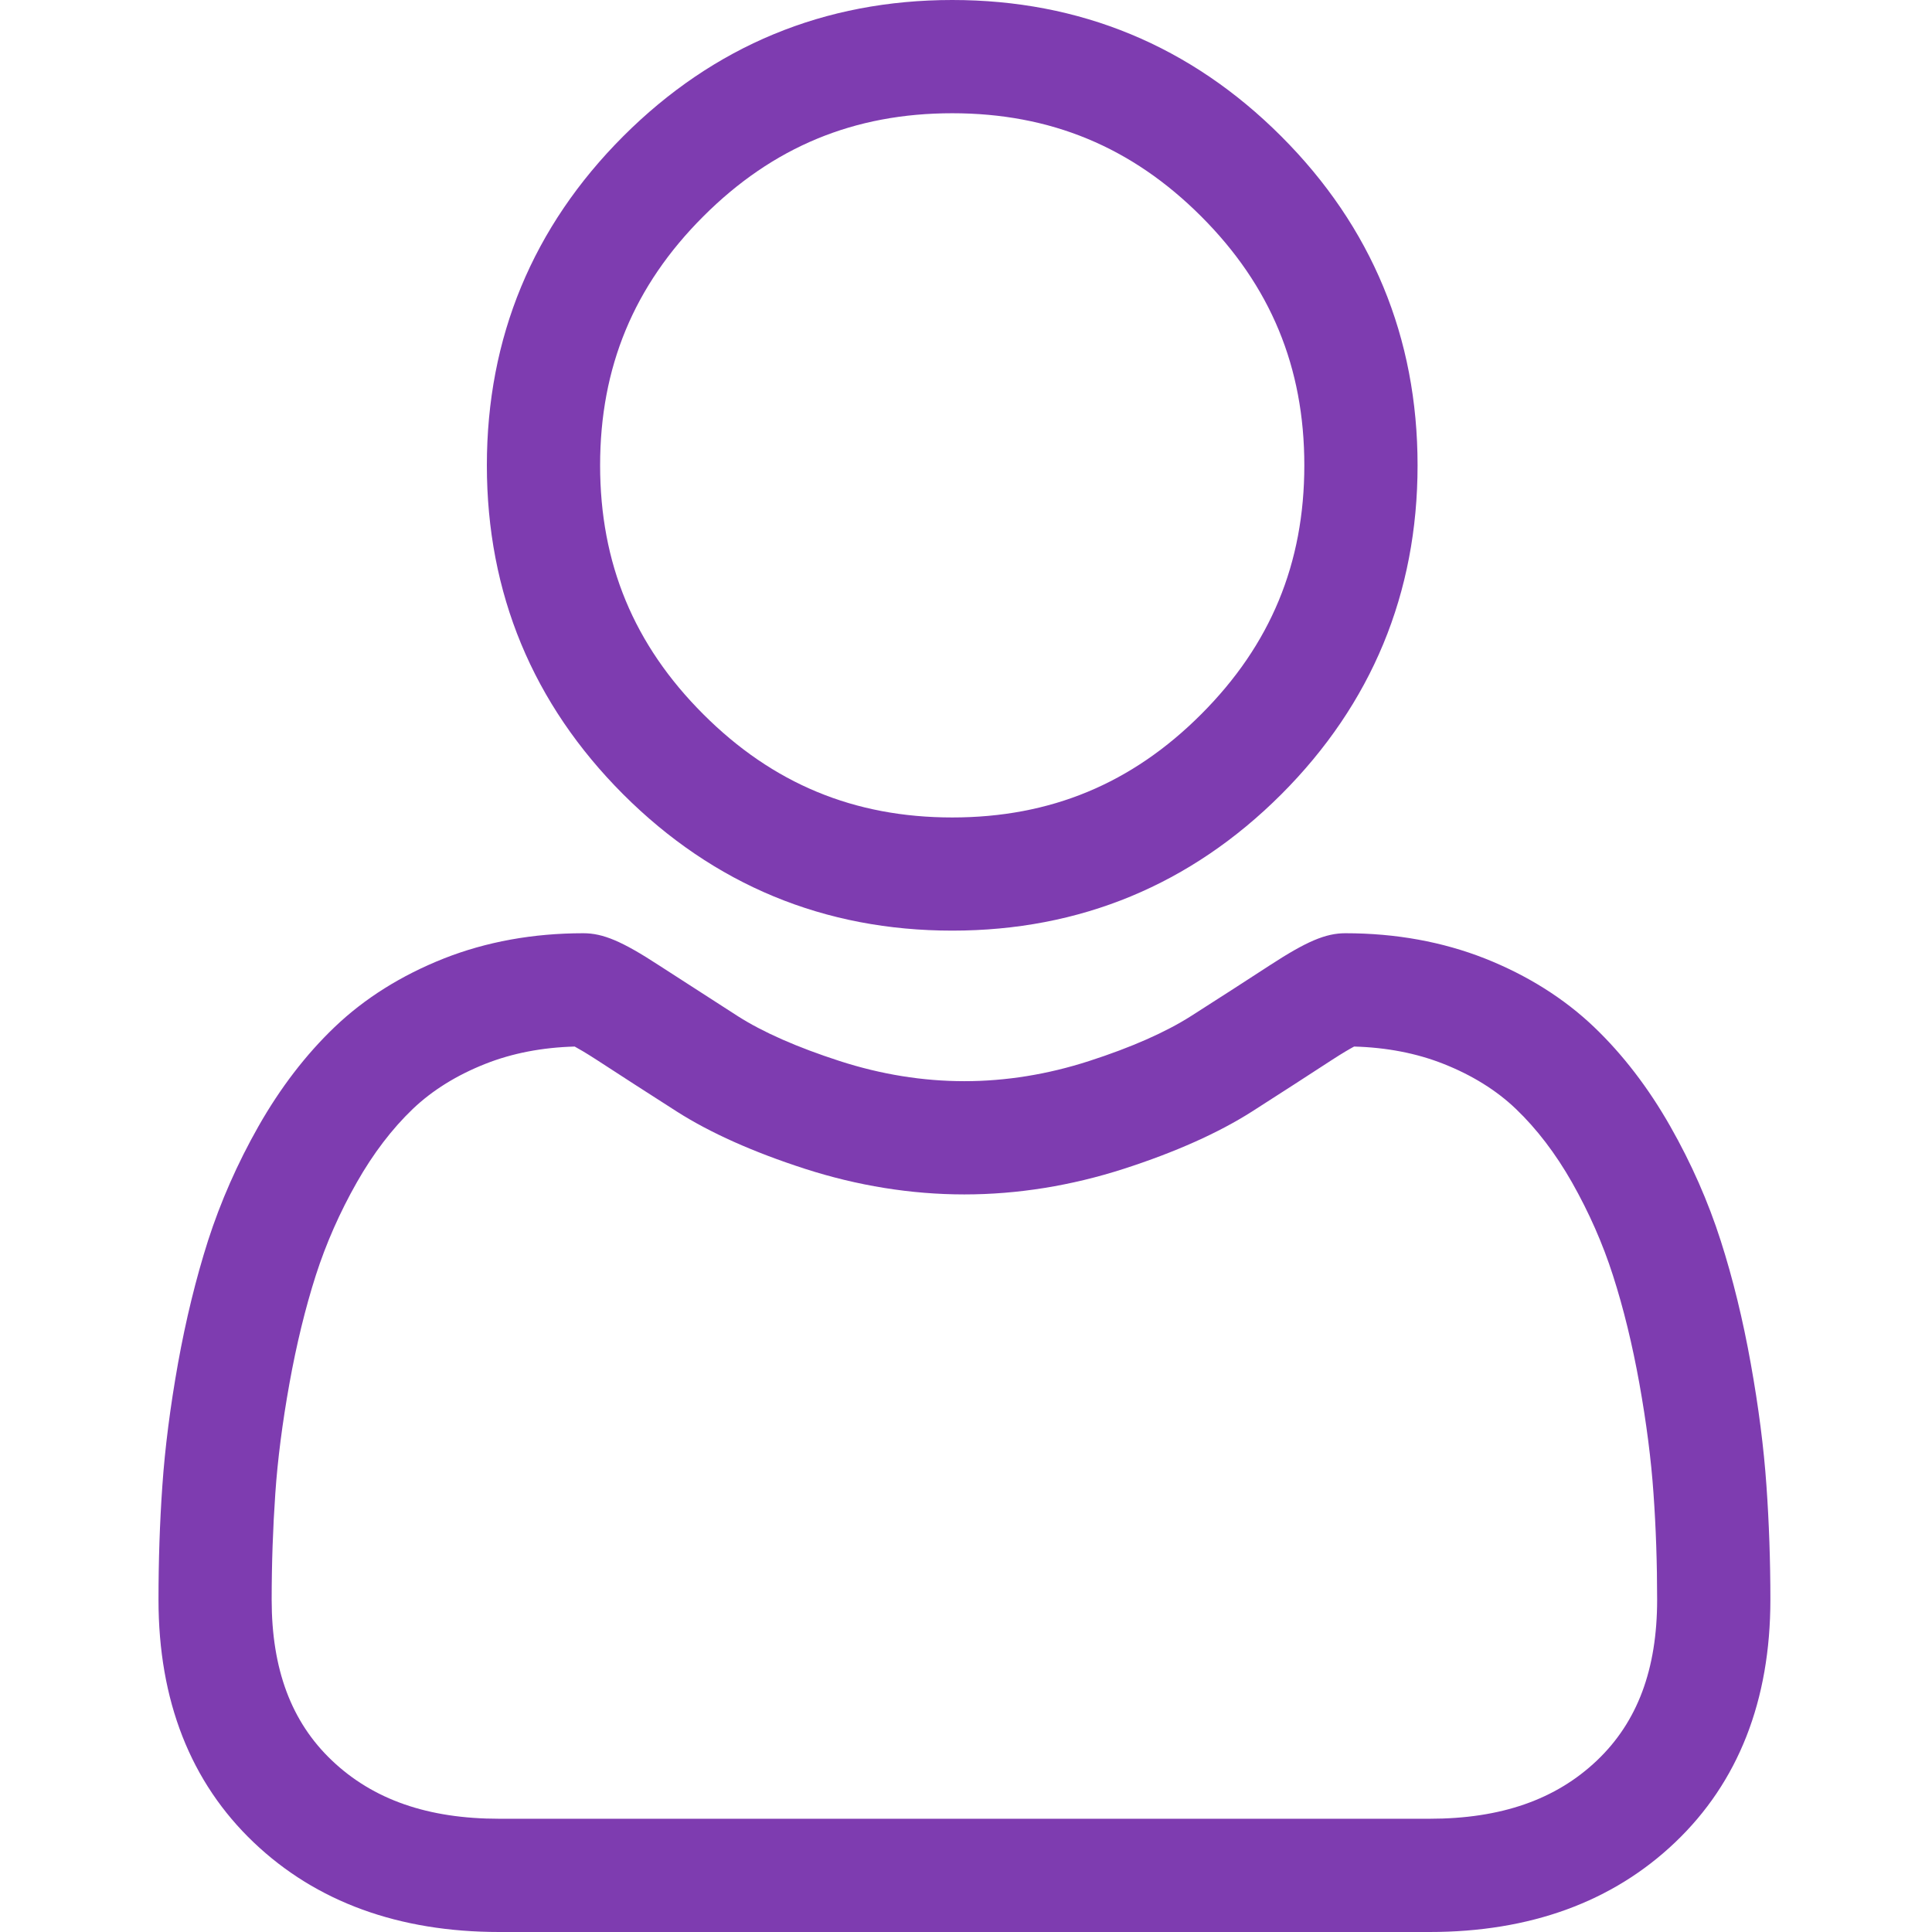 <svg fill="#7E3CB0" width="26" height="26" viewBox="0 0 26 26" xmlns="http://www.w3.org/2000/svg">
<path d="M12.815 12.524C14.535 12.524 16.025 11.907 17.243 10.69C18.46 9.472 19.077 7.983 19.077 6.262C19.077 4.542 18.46 3.052 17.242 1.834C16.025 0.617 14.535 0 12.815 0C11.094 0 9.604 0.617 8.387 1.834C7.17 3.052 6.552 4.542 6.552 6.262C6.552 7.983 7.17 9.472 8.387 10.69C9.605 11.907 11.095 12.524 12.815 12.524ZM9.465 2.912C10.399 1.978 11.494 1.524 12.815 1.524C14.135 1.524 15.231 1.978 16.165 2.912C17.099 3.846 17.553 4.942 17.553 6.262C17.553 7.582 17.099 8.678 16.165 9.612C15.231 10.547 14.135 11.001 12.815 11.001C11.495 11.001 10.399 10.546 9.465 9.612C8.53 8.678 8.076 7.582 8.076 6.262C8.076 4.942 8.53 3.846 9.465 2.912Z"/>
<path d="M23.772 19.993C23.737 19.486 23.666 18.933 23.561 18.35C23.456 17.762 23.32 17.206 23.157 16.698C22.989 16.173 22.761 15.655 22.478 15.158C22.185 14.642 21.841 14.193 21.454 13.823C21.05 13.437 20.556 13.126 19.984 12.899C19.413 12.674 18.782 12.559 18.106 12.559C17.84 12.559 17.584 12.668 17.088 12.991C16.783 13.19 16.426 13.42 16.028 13.674C15.687 13.891 15.226 14.095 14.656 14.279C14.1 14.459 13.535 14.55 12.978 14.55C12.421 14.55 11.856 14.459 11.3 14.279C10.731 14.095 10.269 13.892 9.929 13.675C9.535 13.422 9.178 13.192 8.868 12.991C8.373 12.668 8.116 12.559 7.85 12.559C7.174 12.559 6.543 12.674 5.973 12.899C5.401 13.126 4.906 13.436 4.502 13.823C4.115 14.193 3.771 14.642 3.478 15.158C3.196 15.655 2.968 16.173 2.799 16.698C2.637 17.206 2.501 17.762 2.395 18.35C2.291 18.933 2.22 19.485 2.185 19.993C2.15 20.49 2.133 21.006 2.133 21.529C2.133 22.886 2.564 23.985 3.415 24.795C4.255 25.595 5.367 26 6.719 26H19.238C20.59 26 21.702 25.595 22.542 24.795C23.393 23.985 23.825 22.886 23.825 21.528C23.825 21.005 23.807 20.488 23.772 19.993ZM21.492 23.691C20.937 24.219 20.199 24.476 19.238 24.476H6.719C5.758 24.476 5.021 24.219 4.466 23.691C3.921 23.173 3.656 22.465 3.656 21.529C3.656 21.041 3.673 20.56 3.705 20.099C3.736 19.646 3.8 19.148 3.895 18.619C3.989 18.097 4.108 17.607 4.25 17.163C4.387 16.737 4.572 16.316 4.803 15.91C5.023 15.523 5.276 15.191 5.555 14.924C5.817 14.674 6.146 14.469 6.534 14.316C6.893 14.174 7.296 14.096 7.734 14.084C7.787 14.113 7.882 14.167 8.036 14.267C8.349 14.471 8.71 14.704 9.109 14.959C9.559 15.246 10.139 15.505 10.832 15.729C11.539 15.957 12.261 16.074 12.978 16.074C13.695 16.074 14.417 15.957 15.125 15.729C15.818 15.505 16.397 15.246 16.848 14.959C17.256 14.698 17.607 14.471 17.92 14.267C18.074 14.167 18.169 14.113 18.223 14.084C18.66 14.096 19.064 14.174 19.423 14.316C19.811 14.469 20.14 14.674 20.401 14.924C20.68 15.191 20.934 15.523 21.154 15.91C21.384 16.316 21.57 16.738 21.706 17.163C21.849 17.607 21.968 18.097 22.062 18.619C22.157 19.149 22.221 19.647 22.252 20.099C22.285 20.559 22.301 21.04 22.301 21.529C22.301 22.465 22.036 23.173 21.492 23.691Z"/>
</svg>
